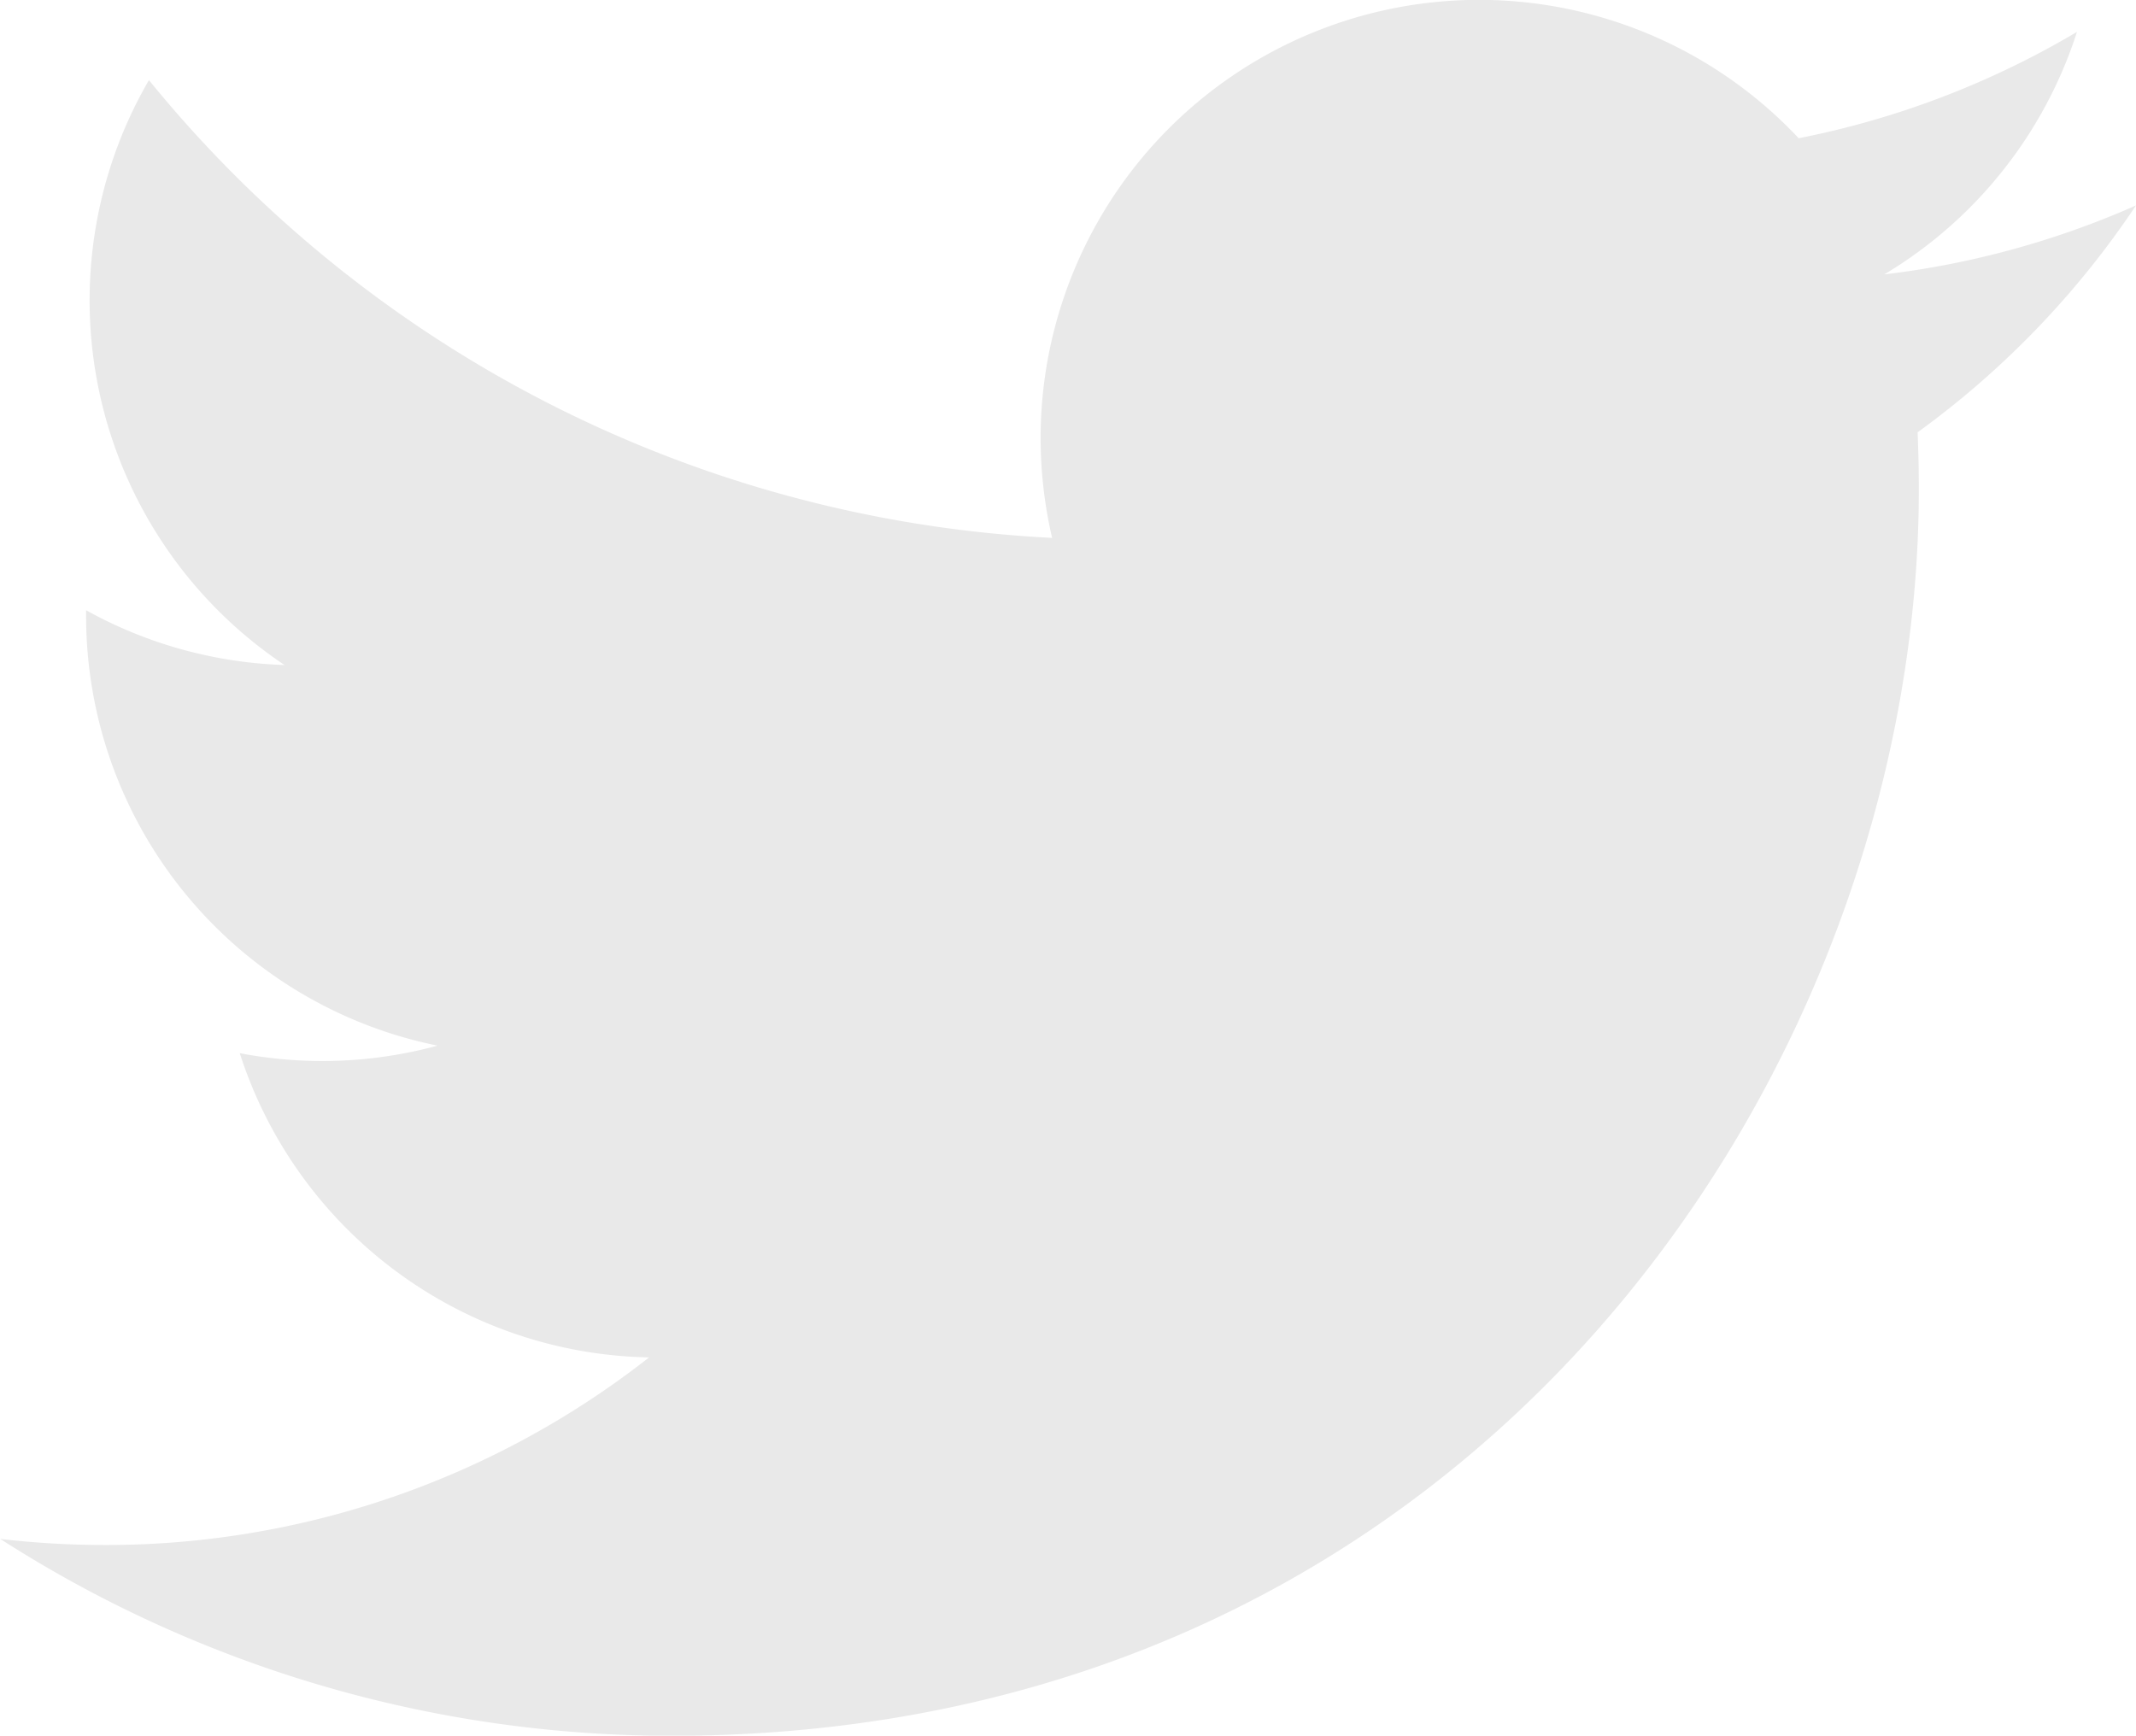 <svg xmlns="http://www.w3.org/2000/svg" width="37.159" height="30.197" viewBox="0 0 37.159 30.197">
  <defs>
    <style>
      .cls-1 {
        fill: #e9e9e9;
      }
    </style>
  </defs>
  <g id="twitter-light" transform="translate(0)">
    <path id="Path_2" data-name="Path 2" class="cls-1" d="M142.731,343.559a15.253,15.253,0,0,1-4.379,1.2,7.636,7.636,0,0,0,3.352-4.219,15.267,15.267,0,0,1-4.841,1.85,7.627,7.627,0,0,0-13.188,5.216,7.709,7.709,0,0,0,.2,1.737,21.644,21.644,0,0,1-15.712-7.964,7.63,7.63,0,0,0,2.359,10.176,7.616,7.616,0,0,1-3.452-.953v.1a7.627,7.627,0,0,0,6.114,7.475,7.63,7.63,0,0,1-3.441.131,7.626,7.626,0,0,0,7.121,5.293,15.3,15.3,0,0,1-9.468,3.264,15.778,15.778,0,0,1-1.82-.106,21.594,21.594,0,0,0,11.688,3.425c14.022,0,21.689-11.616,21.689-21.69,0-.331-.008-.66-.021-.988A15.5,15.5,0,0,0,142.731,343.559Z" transform="translate(-105.572 -339.985)"/>
  </g>
</svg>
